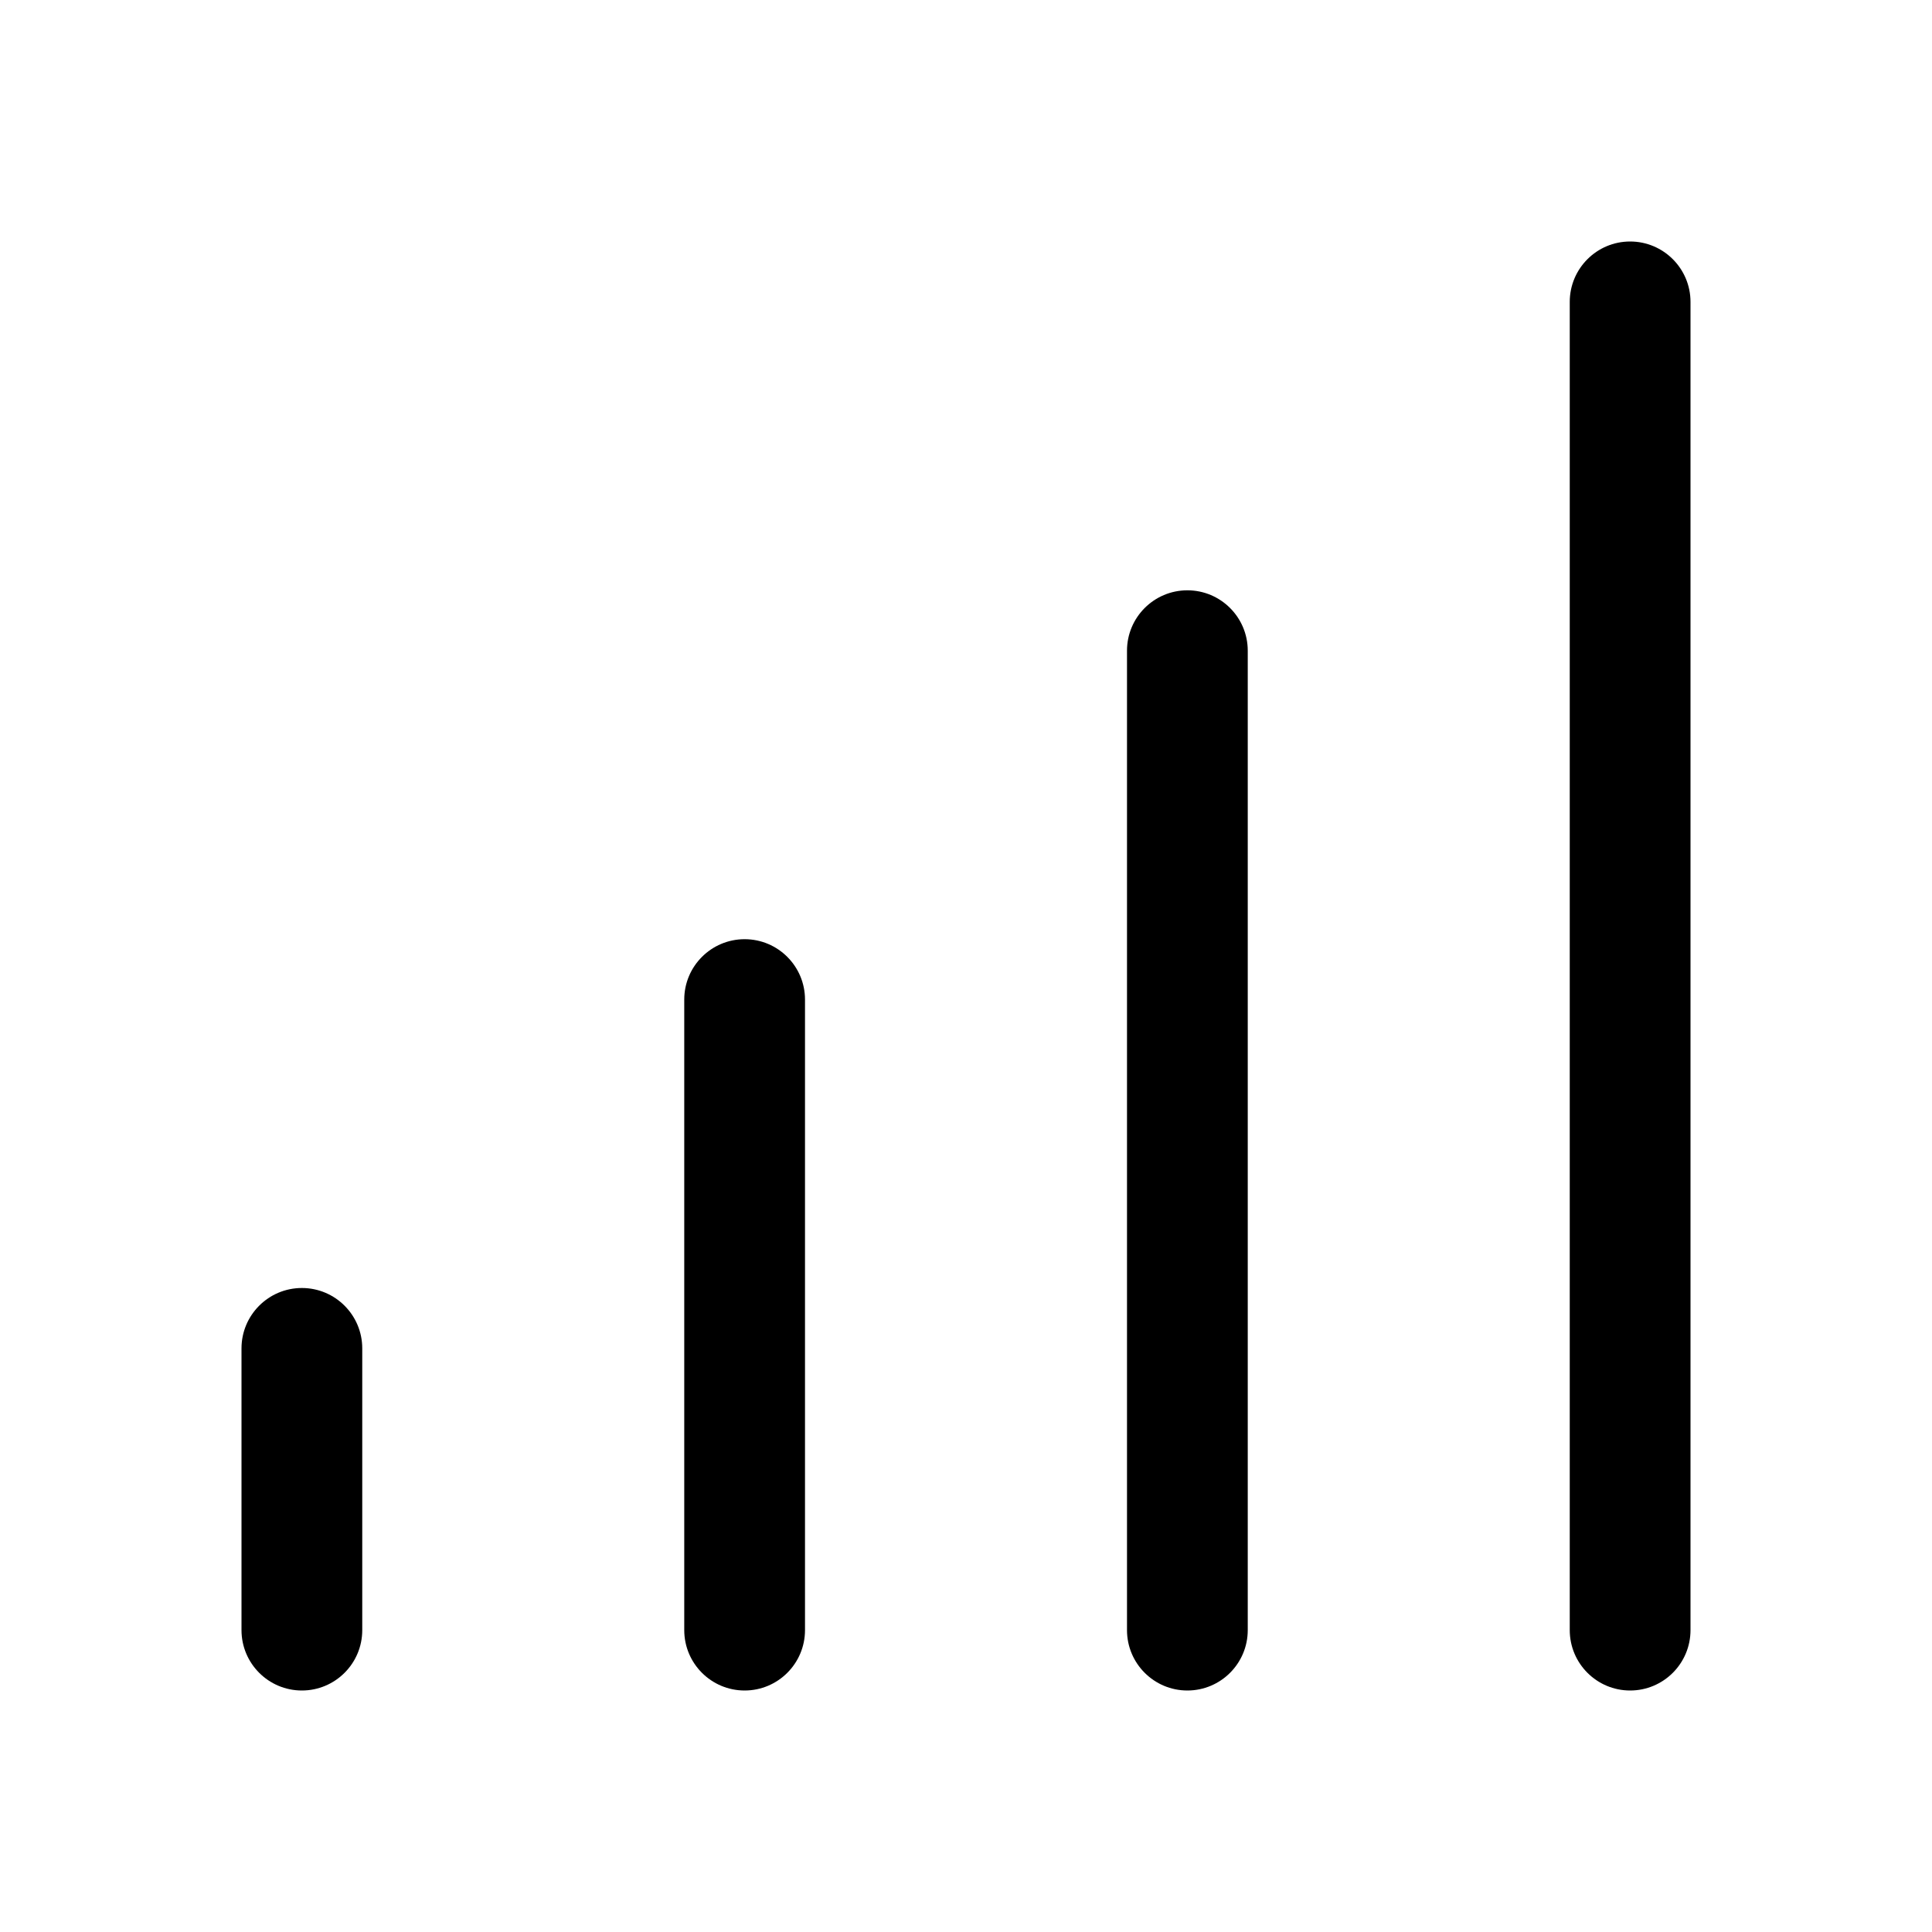 <svg width="24" height="24" viewBox="0 0 24 24" fill="currentColor" xmlns="http://www.w3.org/2000/svg"><path d="M3.75 16C4.164 16 4.5 16.336 4.5 16.75V20.25C4.5 20.664 4.164 21 3.75 21C3.336 21 3 20.664 3 20.25V16.75C3 16.336 3.336 16 3.75 16Z"/><path d="M9.25 11.667C9.664 11.667 10 12.003 10 12.417V20.25C10 20.664 9.664 21 9.25 21C8.836 21 8.5 20.664 8.5 20.25V12.417C8.5 12.003 8.836 11.667 9.25 11.667Z"/><path d="M14.75 7.333C15.164 7.333 15.5 7.669 15.5 8.083V20.25C15.5 20.664 15.164 21 14.75 21C14.336 21 14 20.664 14 20.25V8.083C14 7.669 14.336 7.333 14.75 7.333Z"/><path d="M20.25 3C20.664 3 21 3.336 21 3.75V20.25C21 20.664 20.664 21 20.25 21C19.836 21 19.5 20.664 19.5 20.25V3.75C19.5 3.336 19.836 3 20.25 3Z"/></svg>